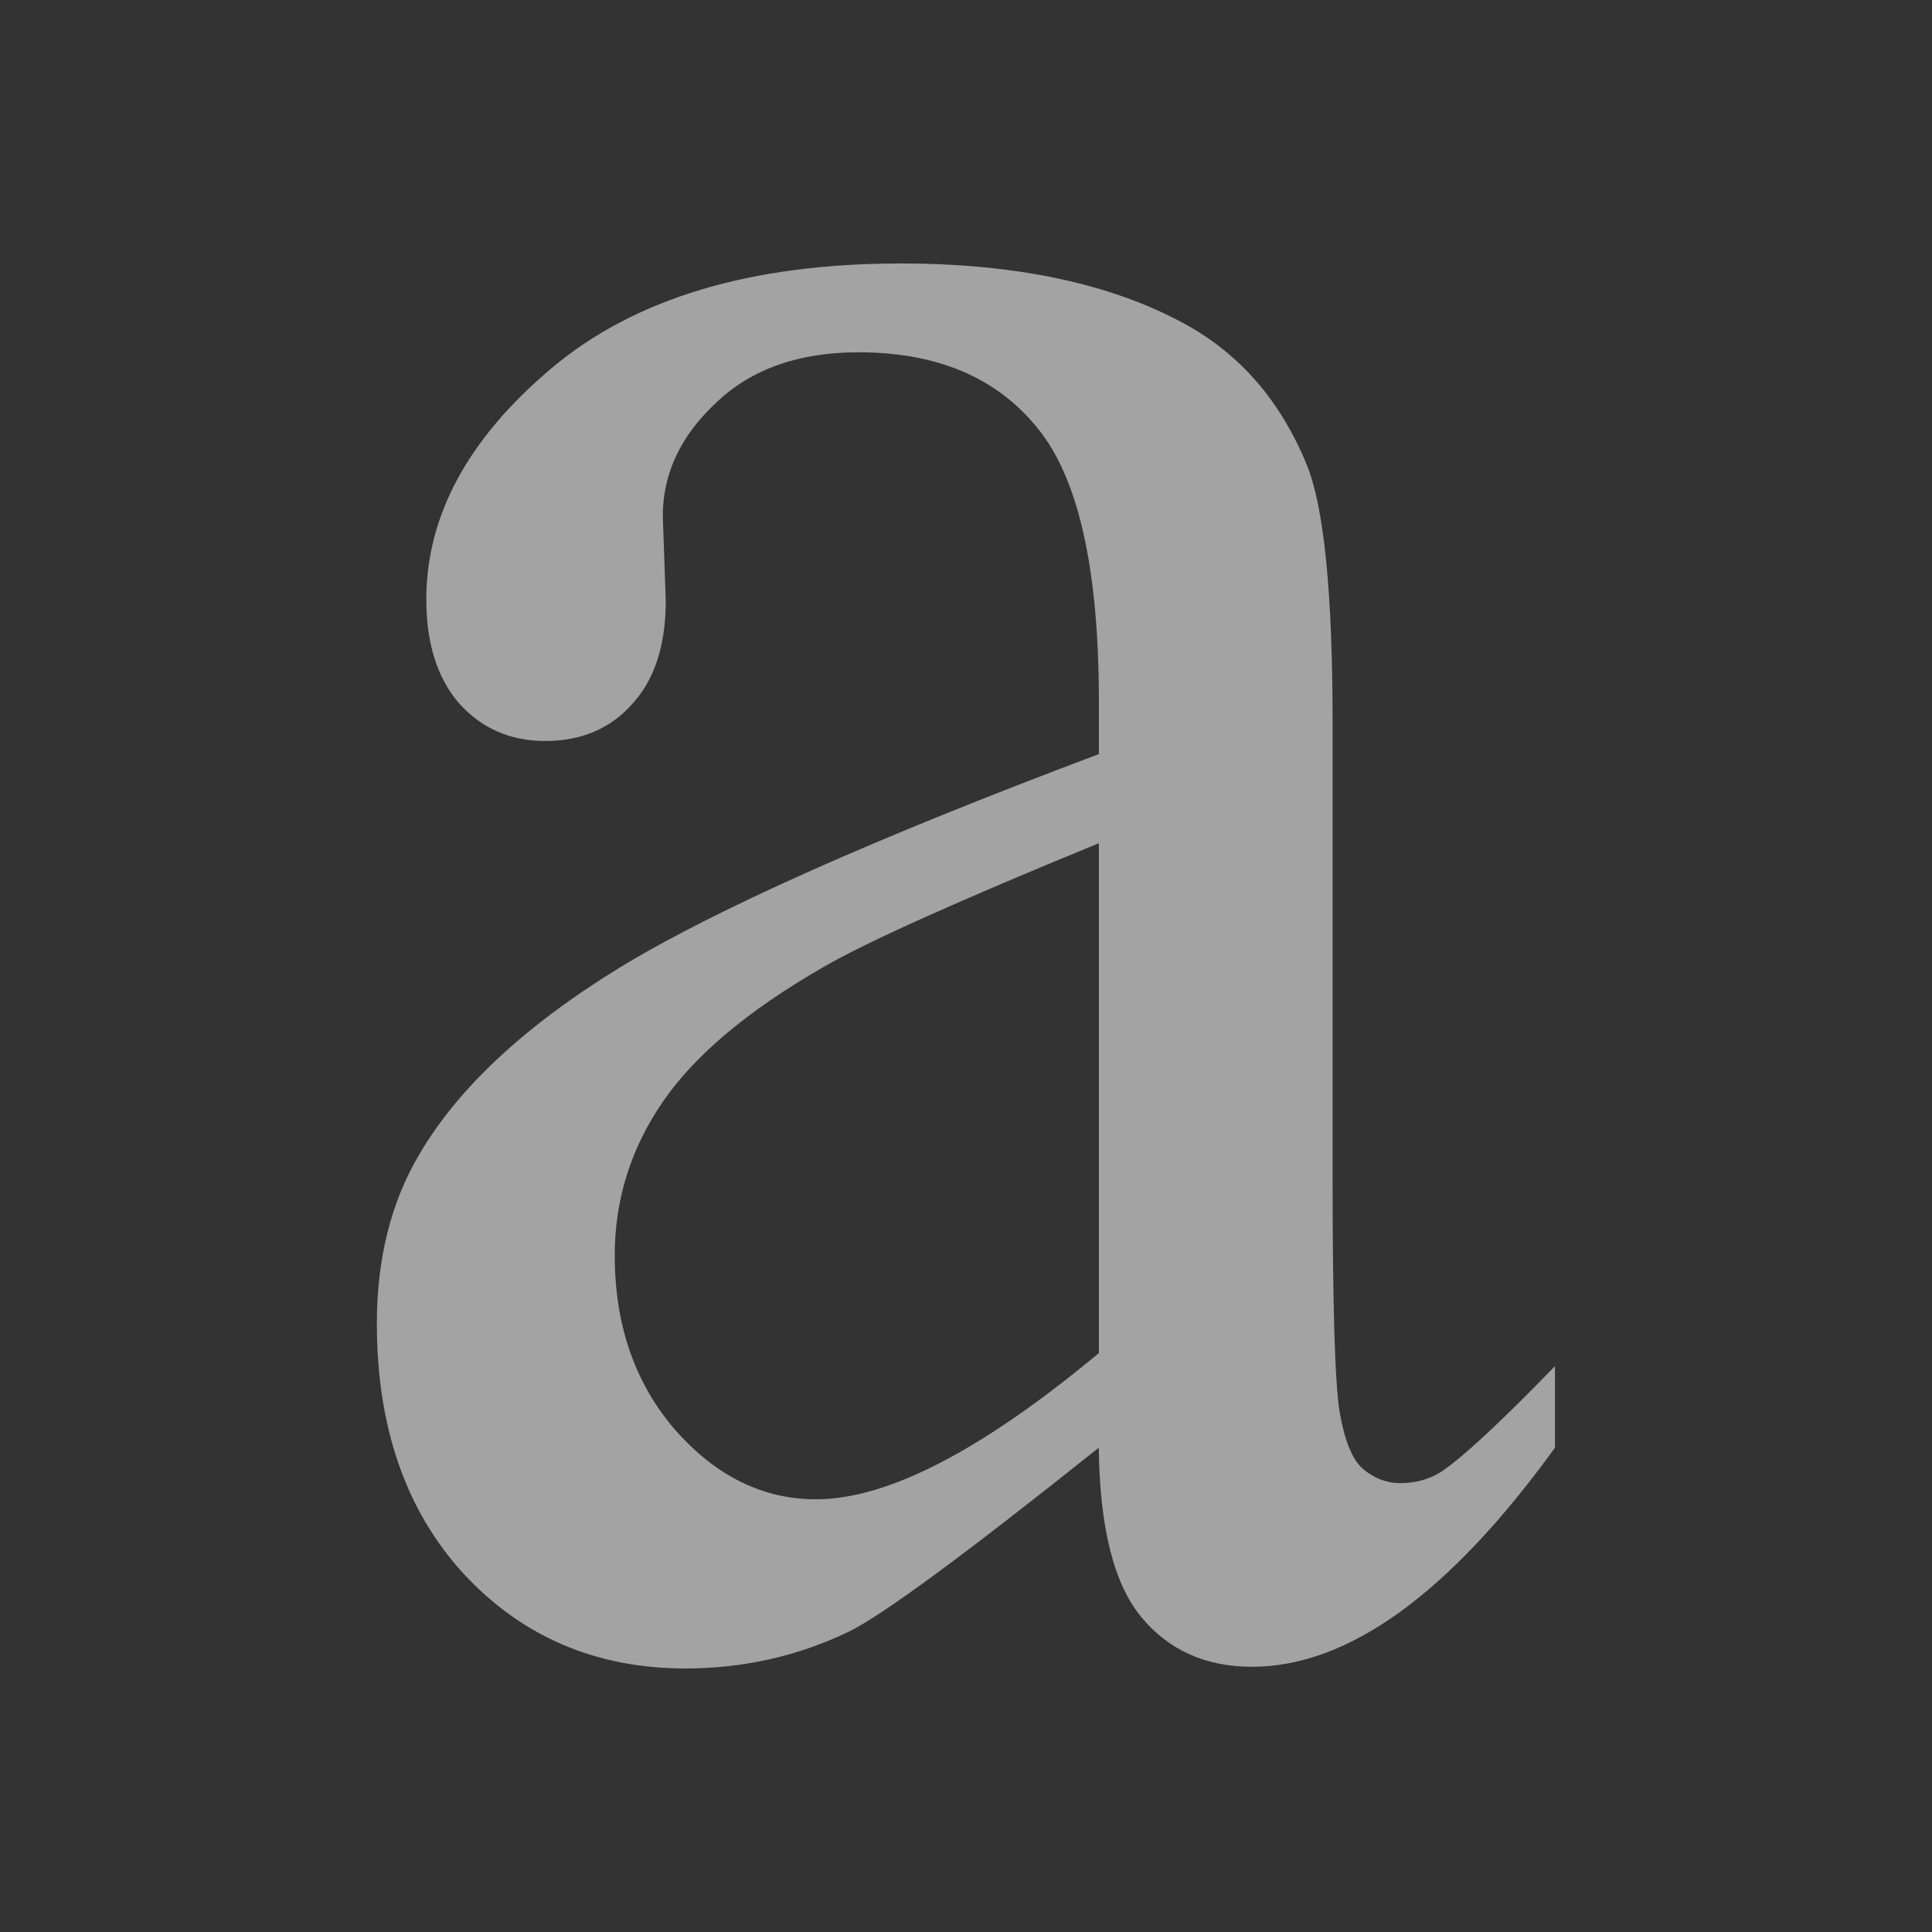 <?xml version="1.0" encoding="UTF-8" standalone="no"?>
<!-- Created with Inkscape (http://www.inkscape.org/) -->

<svg
   xmlns:dc="http://purl.org/dc/elements/1.1/"
   xmlns:cc="http://creativecommons.org/ns#"
   xmlns:rdf="http://www.w3.org/1999/02/22-rdf-syntax-ns#"
   xmlns:svg="http://www.w3.org/2000/svg"
   xmlns="http://www.w3.org/2000/svg"
   xmlns:sodipodi="http://sodipodi.sourceforge.net/DTD/sodipodi-0.dtd"
   xmlns:inkscape="http://www.inkscape.org/namespaces/inkscape"
   width="16"
   height="16"
   viewBox="0 0 16 16"
   version="1.1"
   id="svg8"
   inkscape:version="0.92+devel (1871f5fd98, 2017-07-15, custom)"
   sodipodi:docname="application-x-font-pcf.svg">
  <rect x="0" y="0" width="16" height="16" fill="#333333" stroke="none"/>
  <defs
     id="ol-defs">
    <style
       id="current-color-scheme">      .ColorScheme-Text {
        color:#d0d0d0;
        stop-color:#d0d0d0;
      }
      .ColorScheme-Background {
        color:#212121;
        stop-color:#212121;
      }
      .ColorScheme-Highlight {
        color:#0039a9;
        stop-color:#0039a9;
      }
      .ColorScheme-ViewText {
        color:#d0d0d0;
        stop-color:#d0d0d0;
      }
      .ColorScheme-ViewBackground {
        color:#19191b;
        stop-color:#19191b;
      }
      .ColorScheme-ViewHover {
        color:#005cc7;
        stop-color:#005cc7;
      }
      .ColorScheme-ViewFocus{
        color:#002466;
        stop-color:#002466;
      }
      .ColorScheme-ButtonText {
        color:#d0d0d0;
        stop-color:#d0d0d0;
      }
      .ColorScheme-ButtonBackground {
        color:#232323;
        stop-color:#232323;                             
      }                                                 
      .ColorScheme-ButtonHover {                        
        color:#005cc7;                                  
        stop-color:#005cc7;                             
      }                                                 
      .ColorScheme-ButtonFocus{                         
        color:#0039a9;                                  
        stop-color:#0039a9;                             
      }</style>
    <style
       id="current-color-scheme-7">      .ColorScheme-Text {
        color:#d0d0d0;
        stop-color:#d0d0d0;
      }
      .ColorScheme-Background {
        color:#212121;
        stop-color:#212121;
      }
      .ColorScheme-Highlight {
        color:#0039a9;
        stop-color:#0039a9;
      }
      .ColorScheme-ViewText {
        color:#d0d0d0;
        stop-color:#d0d0d0;
      }
      .ColorScheme-ViewBackground {
        color:#19191b;
        stop-color:#19191b;
      }
      .ColorScheme-ViewHover {
        color:#005cc7;
        stop-color:#005cc7;
      }
      .ColorScheme-ViewFocus{
        color:#002466;
        stop-color:#002466;
      }
      .ColorScheme-ButtonText {
        color:#d0d0d0;
        stop-color:#d0d0d0;
      }
      .ColorScheme-ButtonBackground {
        color:#232323;
        stop-color:#232323;                             
      }                                                 
      .ColorScheme-ButtonHover {                        
        color:#005cc7;                                  
        stop-color:#005cc7;                             
      }                                                 
      .ColorScheme-ButtonFocus{                         
        color:#0039a9;                                  
        stop-color:#0039a9;                             
      }</style>
    <linearGradient
       gradientTransform="translate(471.318,349.931)"
       x2="0"
       gradientUnits="userSpaceOnUse"
       y2="365.36"
       y1="392.36"
       id="a">
      <stop
         id="stop2"
         stop-opacity="0"
         stop-color="#ffffff" />
      <stop
         id="stop4"
         stop-opacity=".2"
         stop-color="#ffffff"
         offset="1" />
    </linearGradient>
    <linearGradient
       gradientTransform="translate(309.57,152.44)"
       x2="0"
       gradientUnits="userSpaceOnUse"
       y2="365.36"
       y1="392.36"
       id="linearGradient4314">
      <stop
         id="stop4310"
         stop-opacity="0"
         stop-color="#ffffff" />
      <stop
         id="stop4312"
         stop-opacity=".2"
         stop-color="#ffffff"
         offset="1" />
    </linearGradient>
  </defs>
  <sodipodi:namedview
     id="base"
     pagecolor="#002266"
     bordercolor="#ffffff"
     borderopacity="0.467"
     inkscape:pageopacity="0"
     inkscape:pageshadow="2"
     inkscape:zoom="18.909091"
     inkscape:cx="11"
     inkscape:cy="11"
     inkscape:document-units="px"
     inkscape:current-layer="svg8"
     inkscape:document-rotation="0"
     showgrid="false"
     inkscape:showpageshadow="false"
     borderlayer="true"
     units="px"
     fit-margin-top="0"
     fit-margin-left="0"
     fit-margin-right="0"
     fit-margin-bottom="0"
     inkscape:window-width="1920"
     inkscape:window-height="1051"
     inkscape:window-x="0"
     inkscape:window-y="0"
     inkscape:window-maximized="1"
     inkscape:snap-page="true" />
  <g
     id="g4338"
     inkscape:label="#application-x-font-pcf"
     transform="scale(0.5)">
    <rect
       inkscape:label="#boundary"
       y="0"
       x="0"
       height="32"
       width="32"
       id="rect4264"
       style="fill:none;fill-opacity:0.747;stroke-width:23.616;stroke-opacity:0.36" />
    <path
       style="color:#000000;opacity:0.6;color-interpolation:sRGB;color-interpolation-filters:linearRGB;fill:#eeeeee;stroke-width:1.646;color-rendering:auto;image-rendering:auto;shape-rendering:auto;text-rendering:auto"
       d="m 14.917,4.364 c -2.486,3e-7 -4.412,0.579 -5.788,1.74 -1.376,1.161 -2.068,2.437 -2.068,3.824 0,0.726 0.18,1.299 0.54,1.718 0.375,0.419 0.851,0.627 1.429,0.627 0.594,0 1.075,-0.202 1.435,-0.606 0.375,-0.403 0.562,-0.977 0.562,-1.718 l -0.049,-1.402 c 0,-0.71 0.301,-1.339 0.895,-1.888 0.578,-0.548 1.361,-0.824 2.346,-0.824 1.298,0 2.279,0.416 2.951,1.238 0.688,0.823 1.031,2.335 1.031,4.544 v 0.873 c -3.69,1.387 -6.332,2.562 -7.927,3.53 -1.579,0.968 -2.687,2.002 -3.328,3.099 -0.469,0.79 -0.704,1.724 -0.704,2.804 1e-6,1.71 0.476,3.087 1.429,4.135 0.969,1.048 2.197,1.577 3.682,1.577 0.954,0 1.856,-0.202 2.7,-0.606 0.563,-0.274 1.942,-1.292 4.146,-3.05 0.016,1.322 0.25,2.256 0.704,2.804 0.453,0.548 1.067,0.824 1.833,0.824 1.595,0 3.268,-1.209 5.019,-3.628 V 22.628 c -0.938,0.968 -1.576,1.552 -1.904,1.762 -0.188,0.113 -0.404,0.175 -0.655,0.175 -0.235,0 -0.445,-0.084 -0.633,-0.245 -0.172,-0.161 -0.298,-0.476 -0.376,-0.944 -0.078,-0.484 -0.115,-1.782 -0.115,-3.895 V 11.958 c 0,-2.145 -0.144,-3.562 -0.426,-4.255 C 21.211,6.638 20.531,5.856 19.609,5.357 18.389,4.695 16.825,4.364 14.917,4.364 Z m 3.284,9.602 v 8.445 c -1.939,1.613 -3.498,2.422 -4.686,2.422 -0.876,0 -1.652,-0.382 -2.324,-1.14 -0.672,-0.774 -1.009,-1.741 -1.009,-2.902 0,-0.919 0.265,-1.768 0.796,-2.542 0.532,-0.774 1.416,-1.516 2.651,-2.226 0.688,-0.403 2.211,-1.089 4.572,-2.057 z"
       id="path827"
       inkscape:connector-curvature="0"
       inkscape:label="#1" />
  </g>
</svg>
